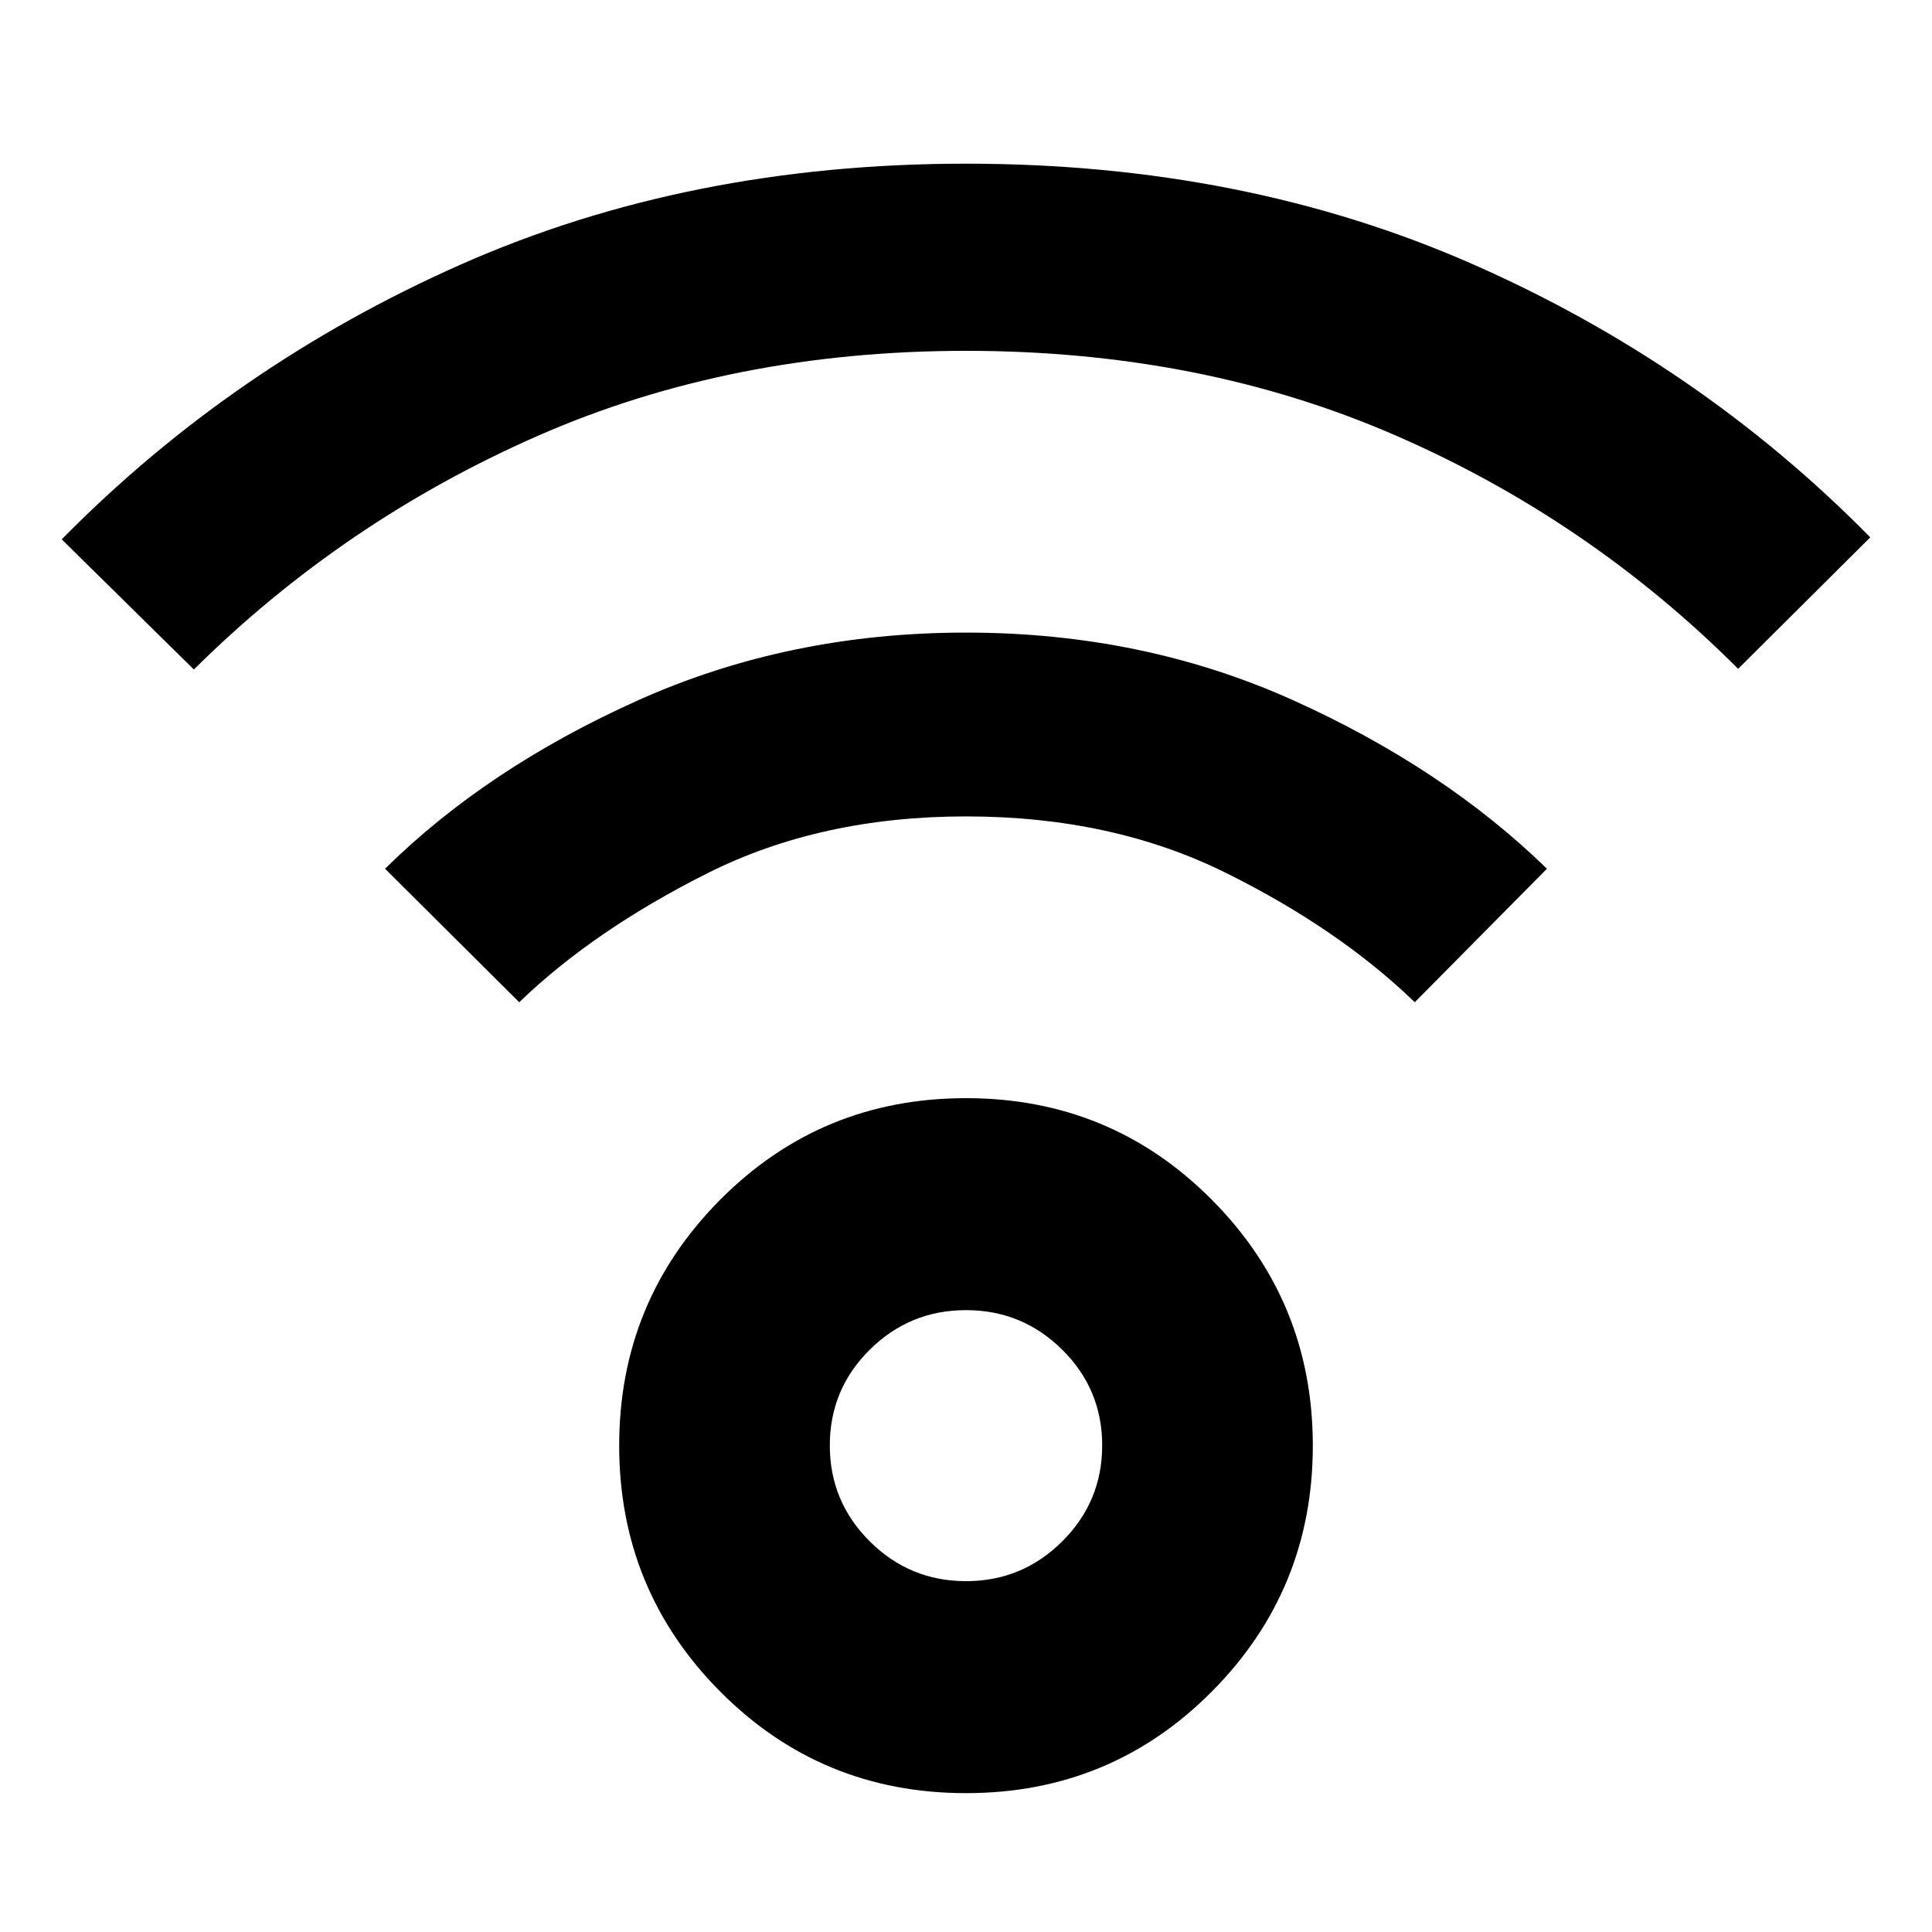 <svg xmlns="http://www.w3.org/2000/svg" height="40" viewBox="0 -960 960 960" width="40"><path d="M480-69q-72 0-122.17-50.5-50.16-50.5-50.16-122.17 0-71.66 50.16-122.16Q408-414.33 480-414.33t122.17 50.5q50.16 50.5 50.16 122.16 0 71.67-50.16 122.17Q552-69 480-69Zm0-105.33q27.98 0 47.83-19.78 19.84-19.77 19.84-47.67 0-27.89-19.84-47.55Q507.98-309 480-309q-27.98 0-47.83 19.67-19.84 19.66-19.84 47.55 0 27.9 19.84 47.67 19.85 19.78 47.83 19.78Zm-383.67-453L30.67-692q85-86.33 198.16-136.5Q342-878.67 480-878.67T731.17-829q113.16 49.67 198.16 136l-65.66 65.33Q789.33-702 693-743.83q-96.33-41.84-213-41.84t-213 42.34q-96.33 42.33-170.67 116ZM703-462q-38-36.67-94.33-64.5-56.34-27.83-128.67-27.83-72.33 0-128.67 28.33Q295-497.67 258-462l-66.67-66.33Q242-578.33 317-612t163-33.67q88 0 162.67 33.67 74.66 33.67 126 83.67L703-462ZM480-242Z"/></svg>